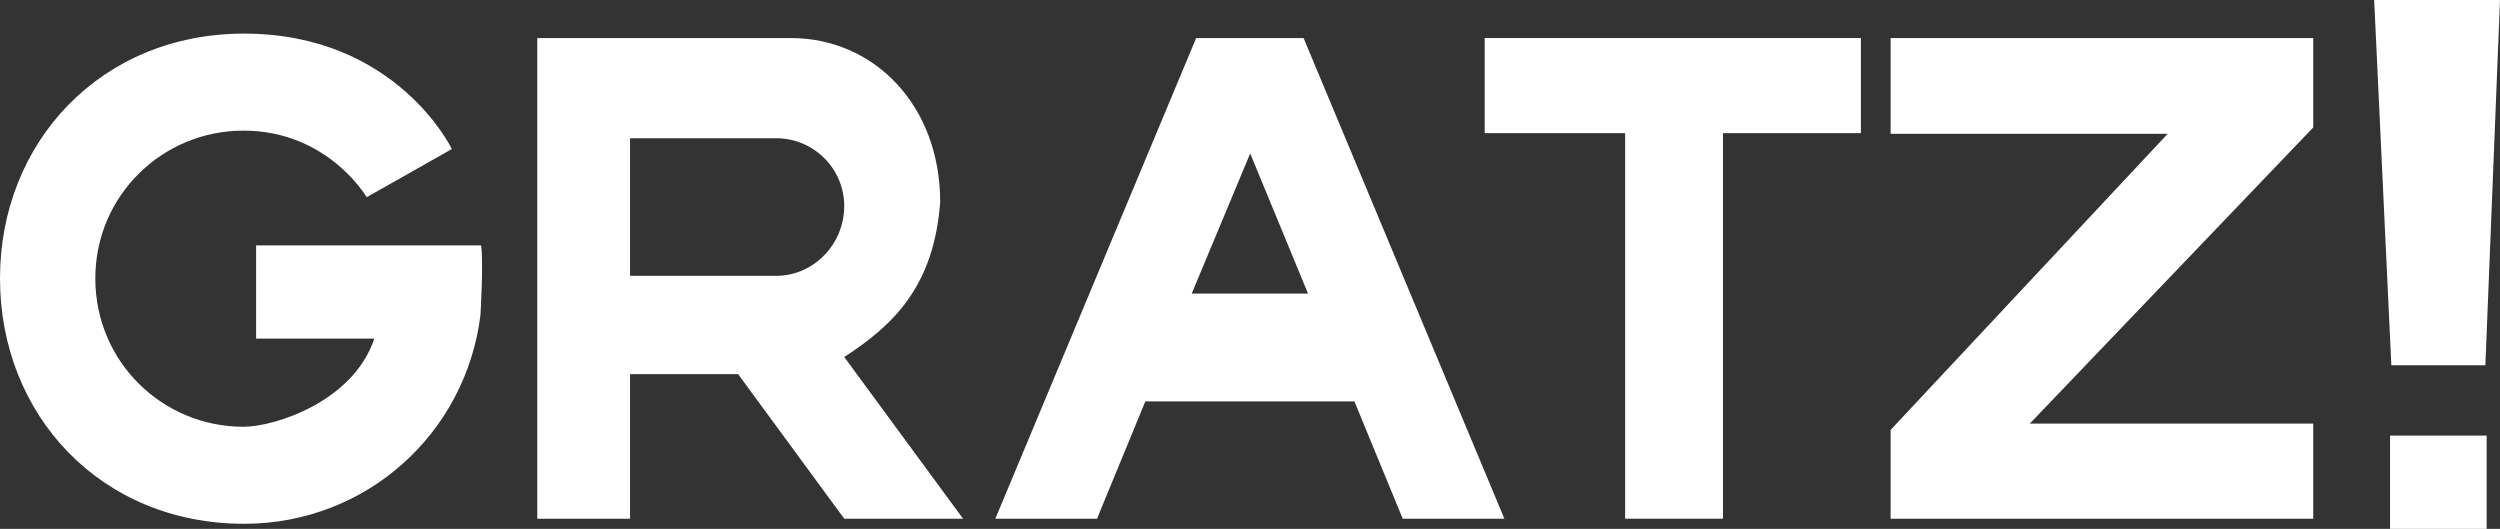 <svg width="156" height="33" viewBox="0 0 156 33" fill="none" xmlns="http://www.w3.org/2000/svg">
<rect x="0" y="0" width="156" height="33" fill="#333333" stroke="none"/>
<path d="M30.02 15.313H15.982V21.13H23.358C22.049 25.047 17.171 26.63 15.188 26.63C10.152 26.63 5.948 22.593 5.948 17.37C5.948 12.187 10.152 8.151 15.188 8.151C20.463 8.151 22.882 12.306 22.882 12.306L28.196 9.299C28.196 9.299 24.746 2.097 15.228 2.097C6.305 2.097 0 8.863 0 17.37C0 25.917 6.305 32.684 15.228 32.684C22.882 32.684 29.068 27.025 29.98 19.666C29.98 19.666 30.179 16.342 30.02 15.313Z" fill="white"/>
<path d="M48.436 17.212H39.315V8.626H48.436C50.776 8.626 52.68 10.525 52.68 12.86C52.68 15.234 50.776 17.212 48.436 17.212ZM33.526 32.367H39.315V23.345H46.057L52.68 32.367H60.095L52.68 22.277C55.733 20.299 58.271 17.885 58.668 12.622C58.668 6.529 54.504 2.374 49.349 2.374H33.526V32.367Z" fill="white"/>
<path d="M81.343 2.374H74.641L62.109 32.367H68.455L71.468 25.047H84.515L87.529 32.367H93.874L81.343 2.374ZM74.363 18.32L78.012 9.576L81.621 18.32H74.363Z" fill="white"/>
<path d="M116.12 2.374H92.644V8.309H101.408V32.367H107.515V8.309H116.12V2.374Z" fill="white"/>
<path d="M144.345 2.374H117.974V8.349H135.264L117.974 26.827V32.367H144.345V26.432H126.659L144.345 7.953V2.374Z" fill="white"/>
<path d="M156 0H148.148L149.219 22.791H155.088L156 0ZM149.139 33H155.167V27.183H149.139V33Z" fill="white"/>
</svg>

